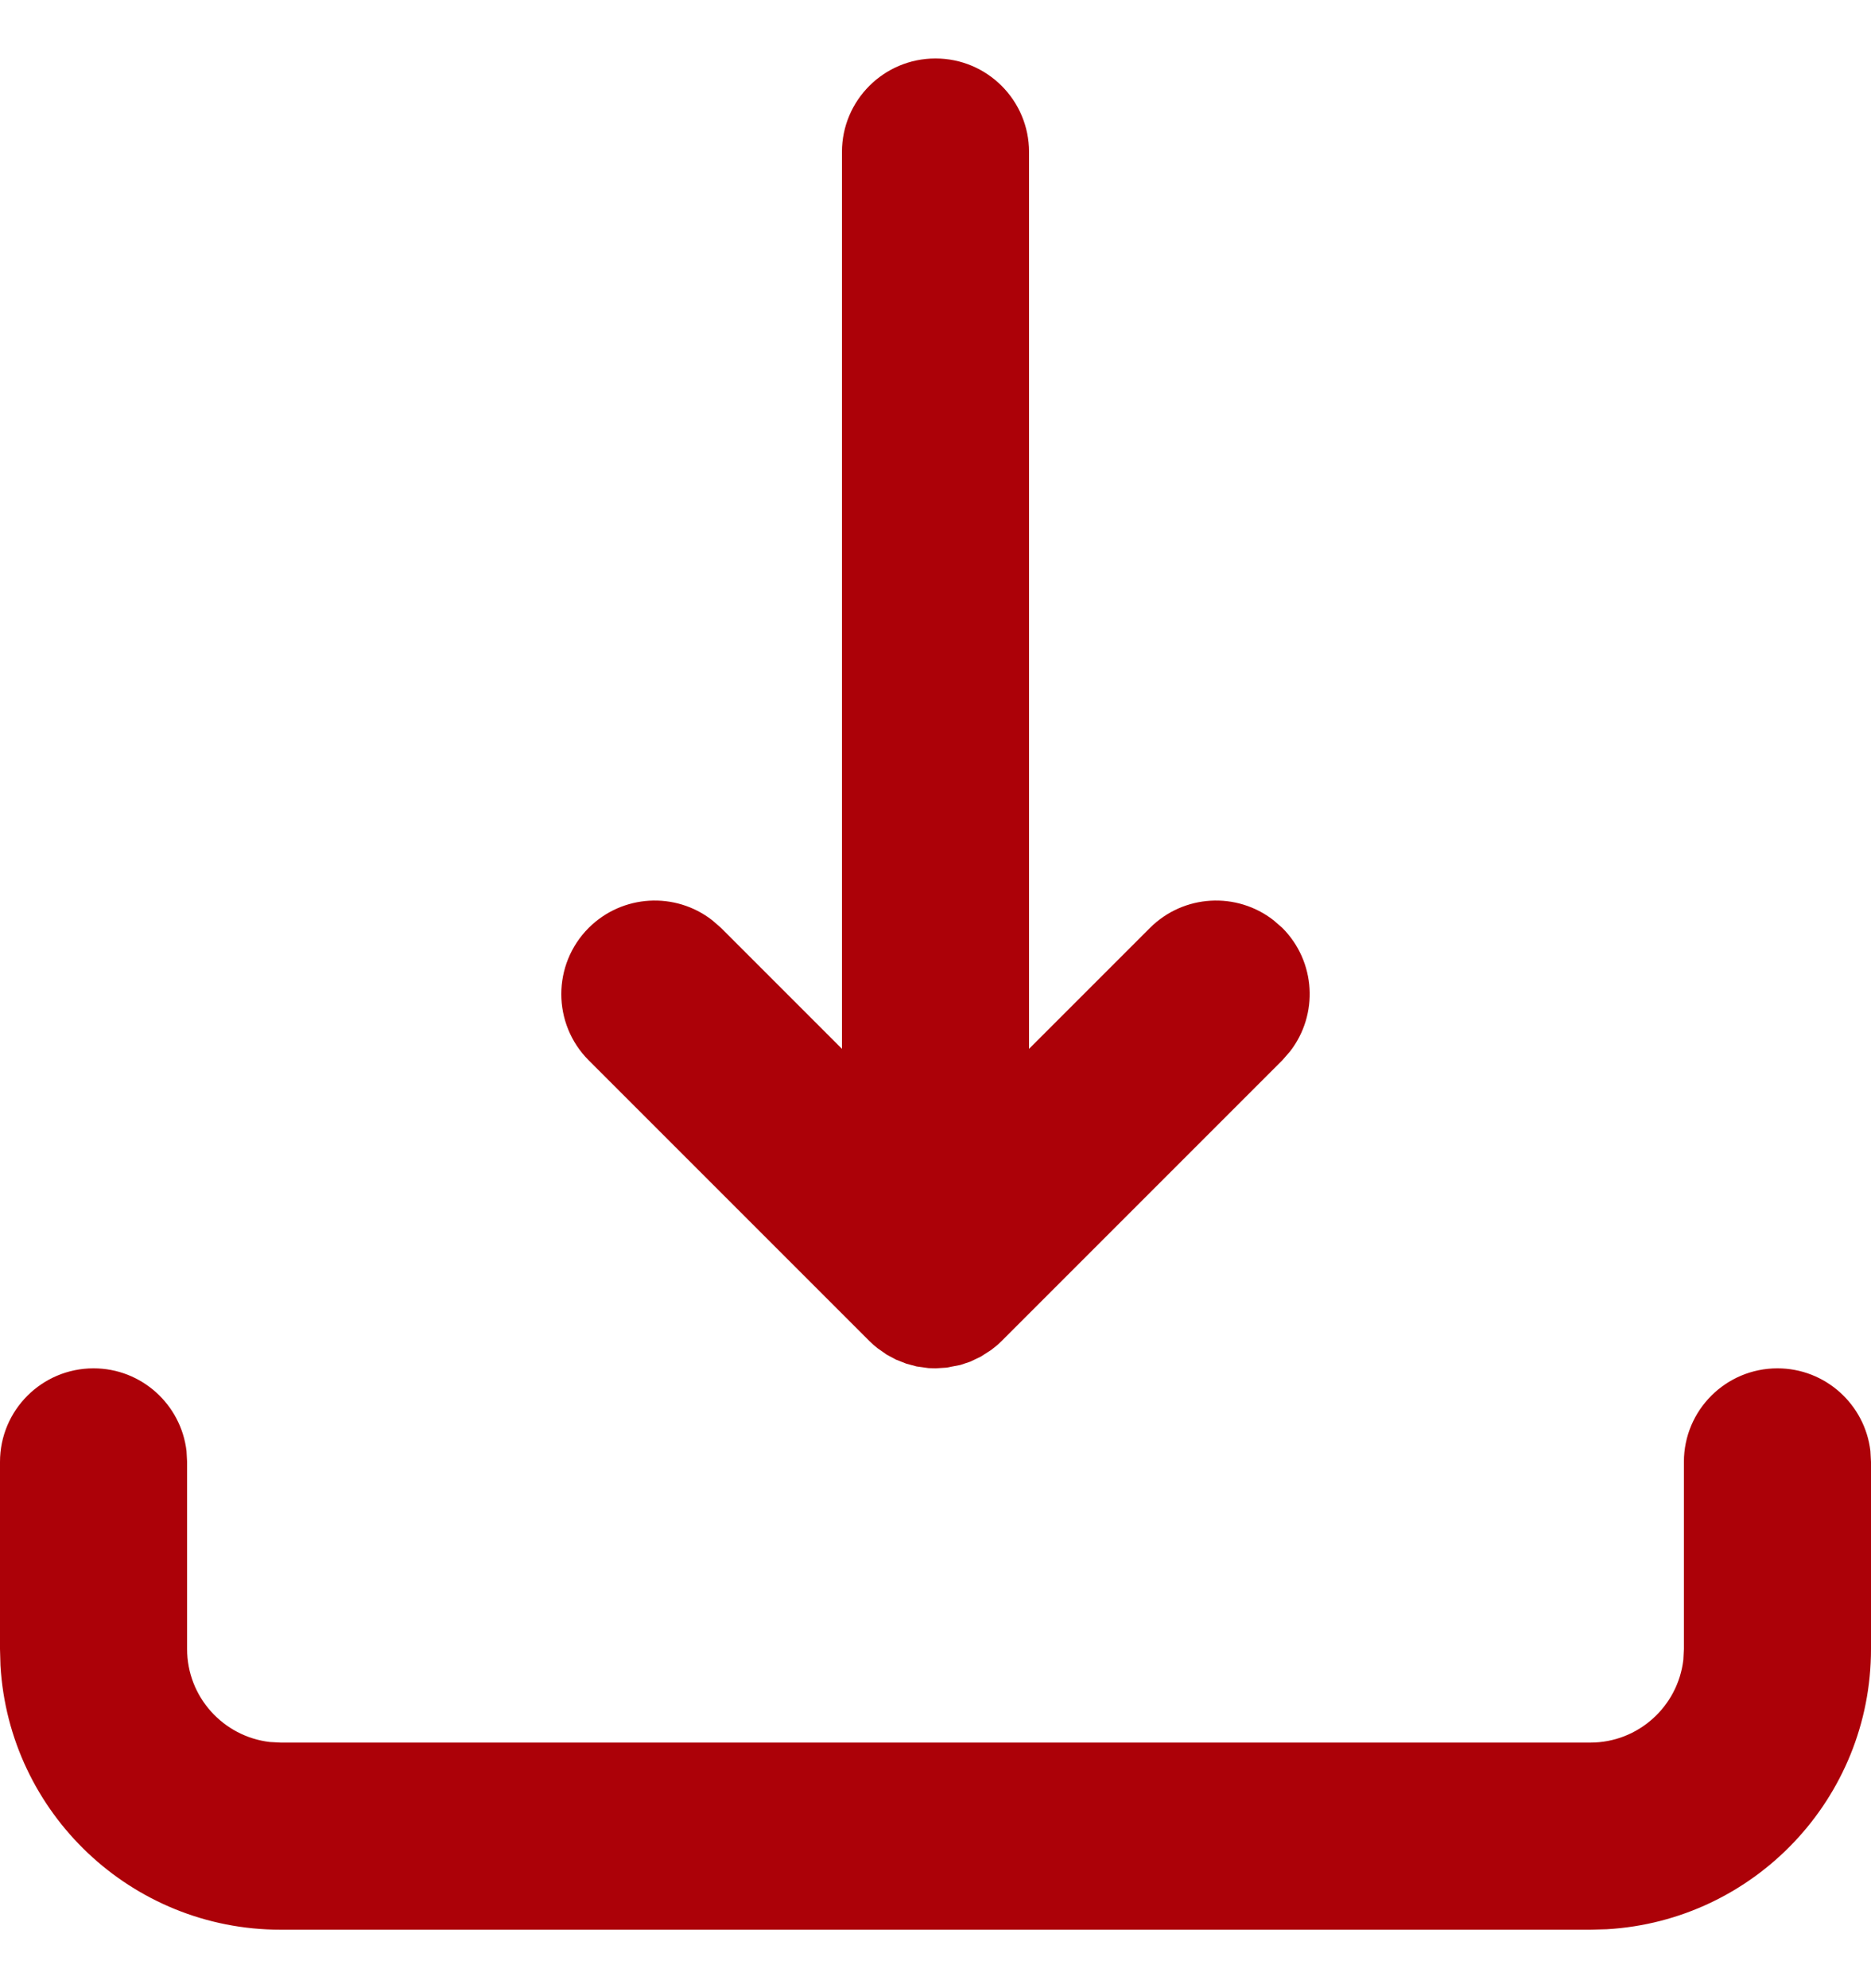 <svg width="16" height="17" viewBox="0 0 16 17" fill="none" xmlns="http://www.w3.org/2000/svg">
<path fill-rule="evenodd" clip-rule="evenodd" d="M15.2 11.7C15.61 11.7 15.948 12.009 15.995 12.407L16 12.5V14.1C16 15.378 15.001 16.423 13.741 16.496L13.6 16.5H2.4C1.122 16.5 0.077 15.501 0.004 14.241L0 14.1V12.5C0 12.058 0.358 11.7 0.8 11.7C1.21 11.7 1.548 12.009 1.595 12.407L1.6 12.5V14.1C1.6 14.51 1.909 14.848 2.307 14.895L2.4 14.9H13.6C14.01 14.9 14.348 14.591 14.395 14.193L14.4 14.1V12.5C14.4 12.058 14.758 11.7 15.2 11.7ZM8 0.5C8.442 0.5 8.8 0.858 8.8 1.3V8.968L9.834 7.934C10.123 7.646 10.576 7.624 10.89 7.868L10.966 7.934C11.254 8.223 11.276 8.676 11.032 8.99L10.966 9.066L8.566 11.466L8.531 11.499L8.476 11.543L8.387 11.6L8.297 11.643L8.213 11.671L8.094 11.694L8 11.7L7.94 11.698L7.839 11.684L7.75 11.66L7.661 11.625L7.583 11.583L7.507 11.53C7.481 11.51 7.457 11.489 7.434 11.466L5.034 9.066C4.722 8.753 4.722 8.247 5.034 7.934C5.323 7.646 5.776 7.624 6.09 7.868L6.166 7.934L7.2 8.968V1.3C7.2 0.858 7.558 0.5 8 0.5Z" fill="#AC0108"/>
</svg>
